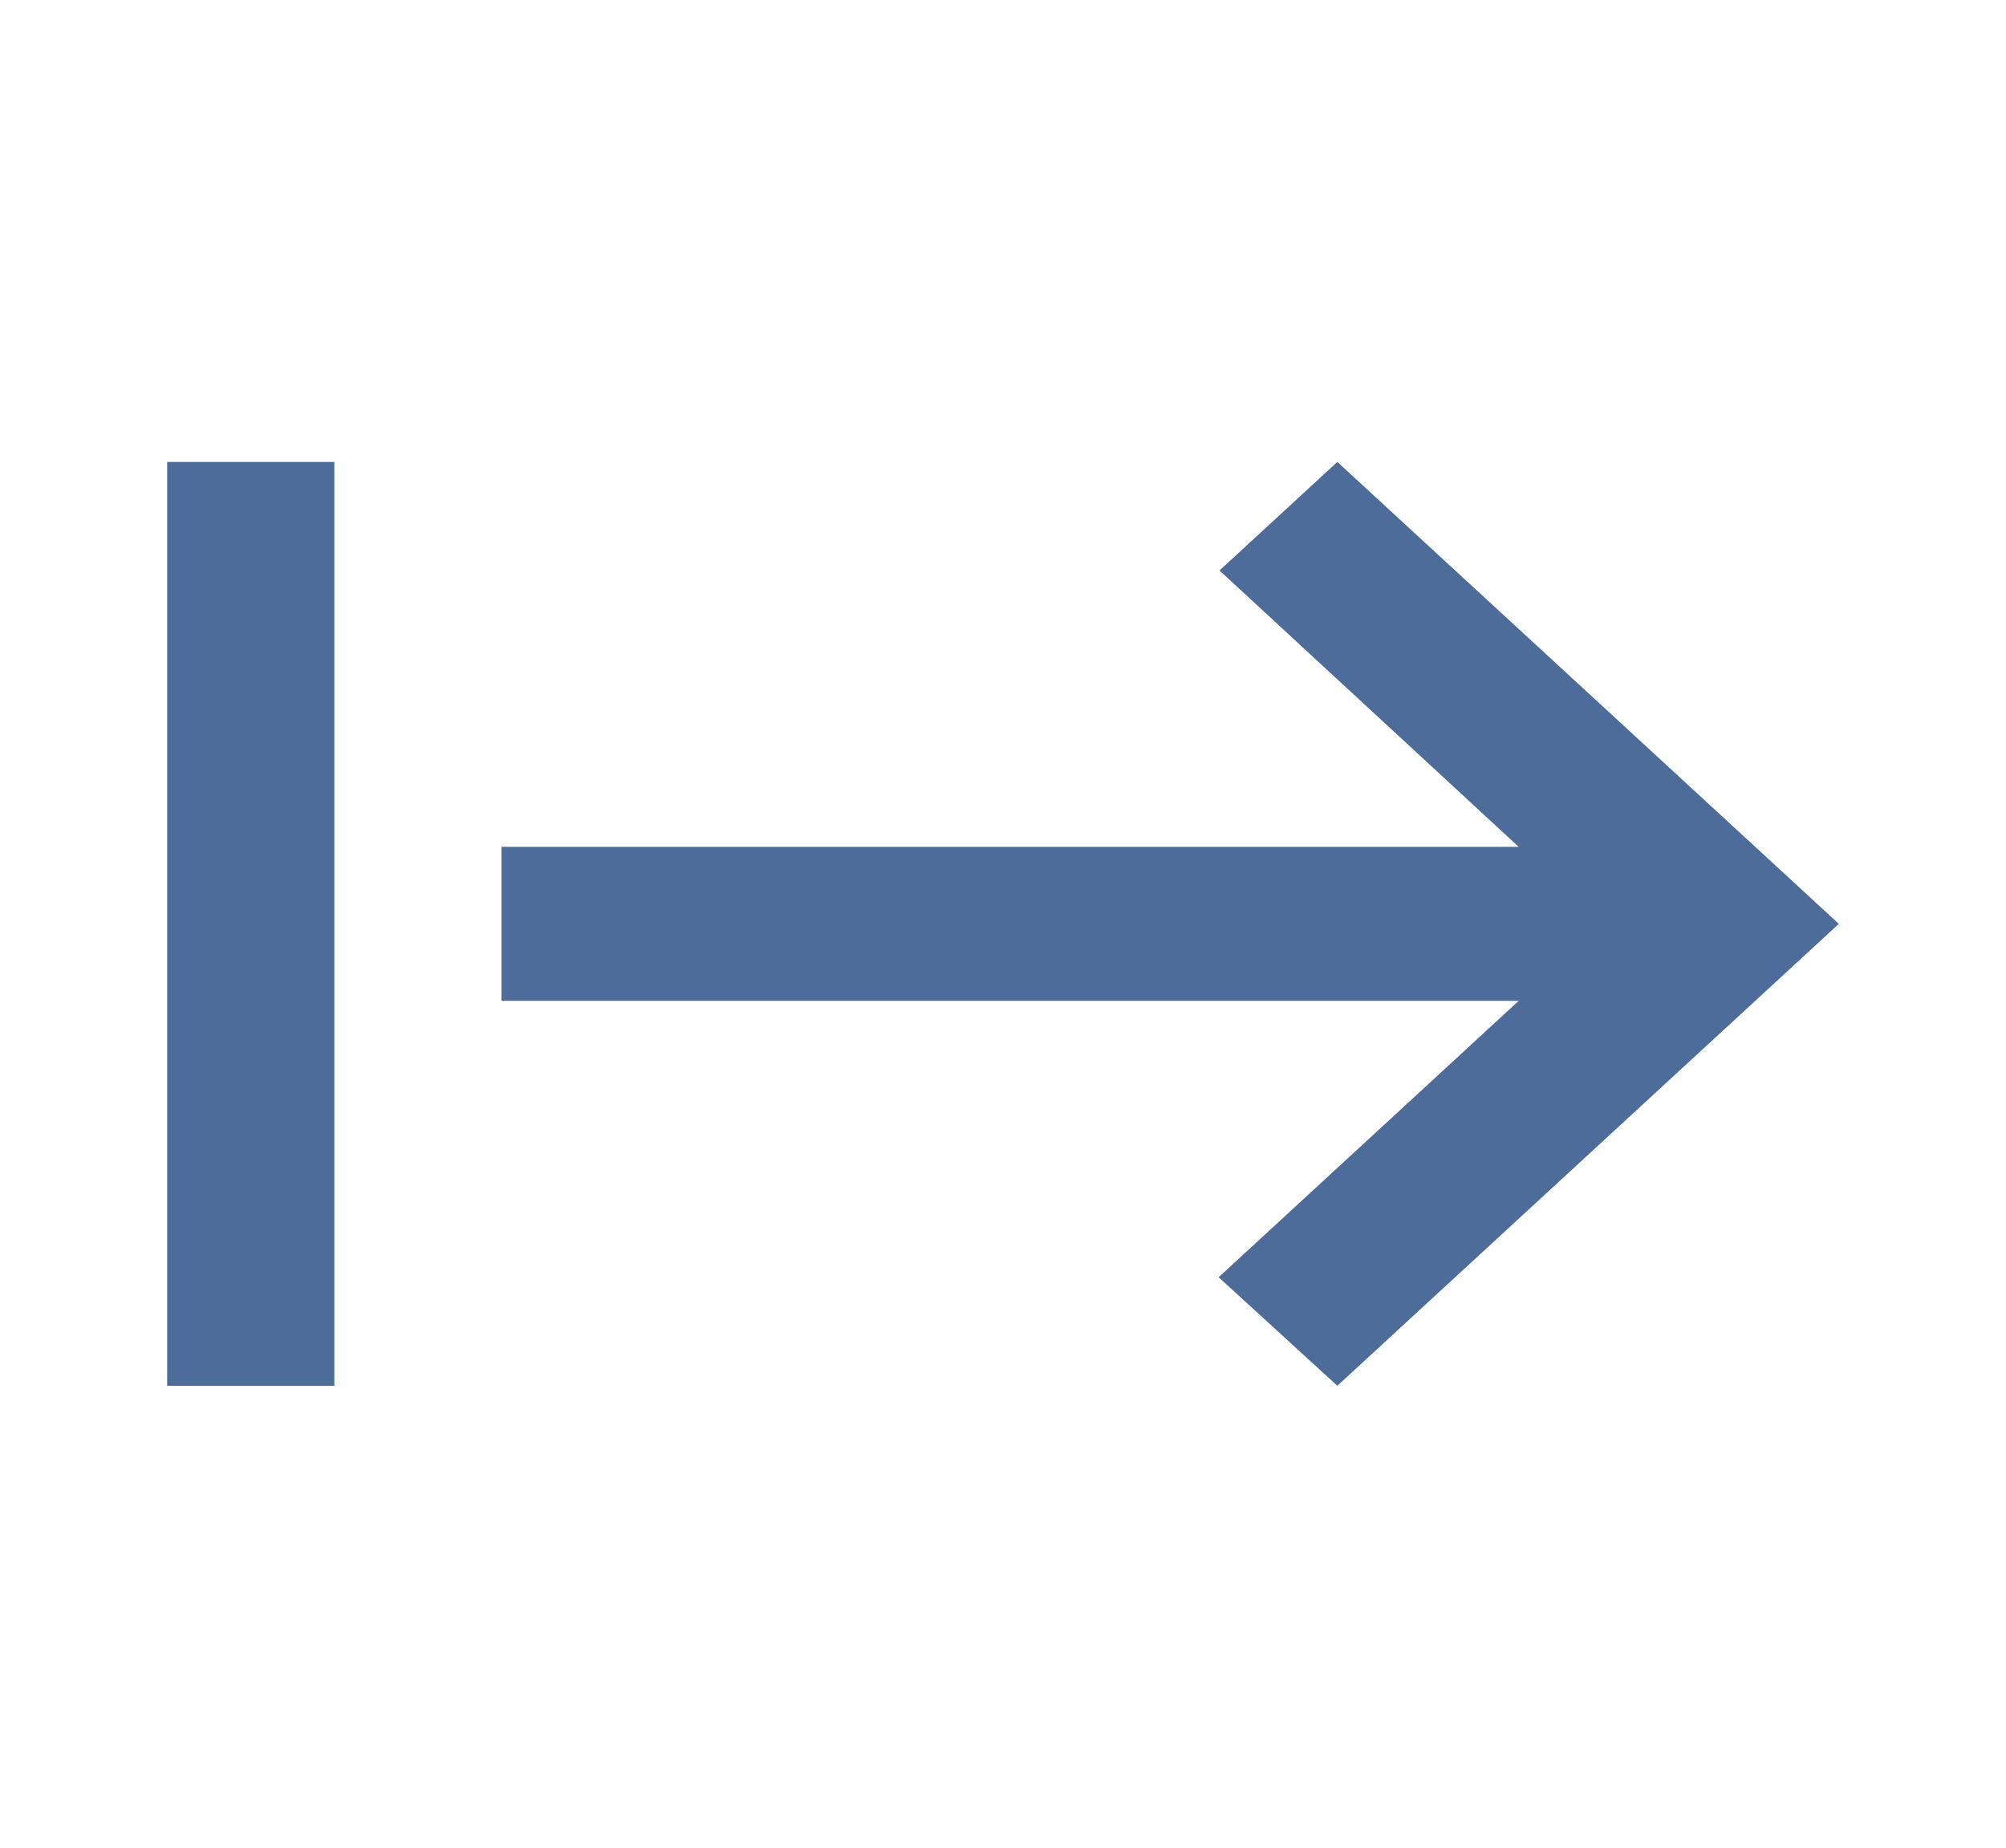 <svg width="76" height="70" viewBox="0 0 76 70" fill="none" xmlns="http://www.w3.org/2000/svg">
<path d="M46.202 21.613L57.538 32.083H19V37.917H57.538L46.17 48.388L50.667 52.5L69.667 35L50.667 17.5L46.202 21.613ZM6.333 17.5V52.5H12.667V17.5H6.333Z" fill="#4E6C99"/>
</svg>
